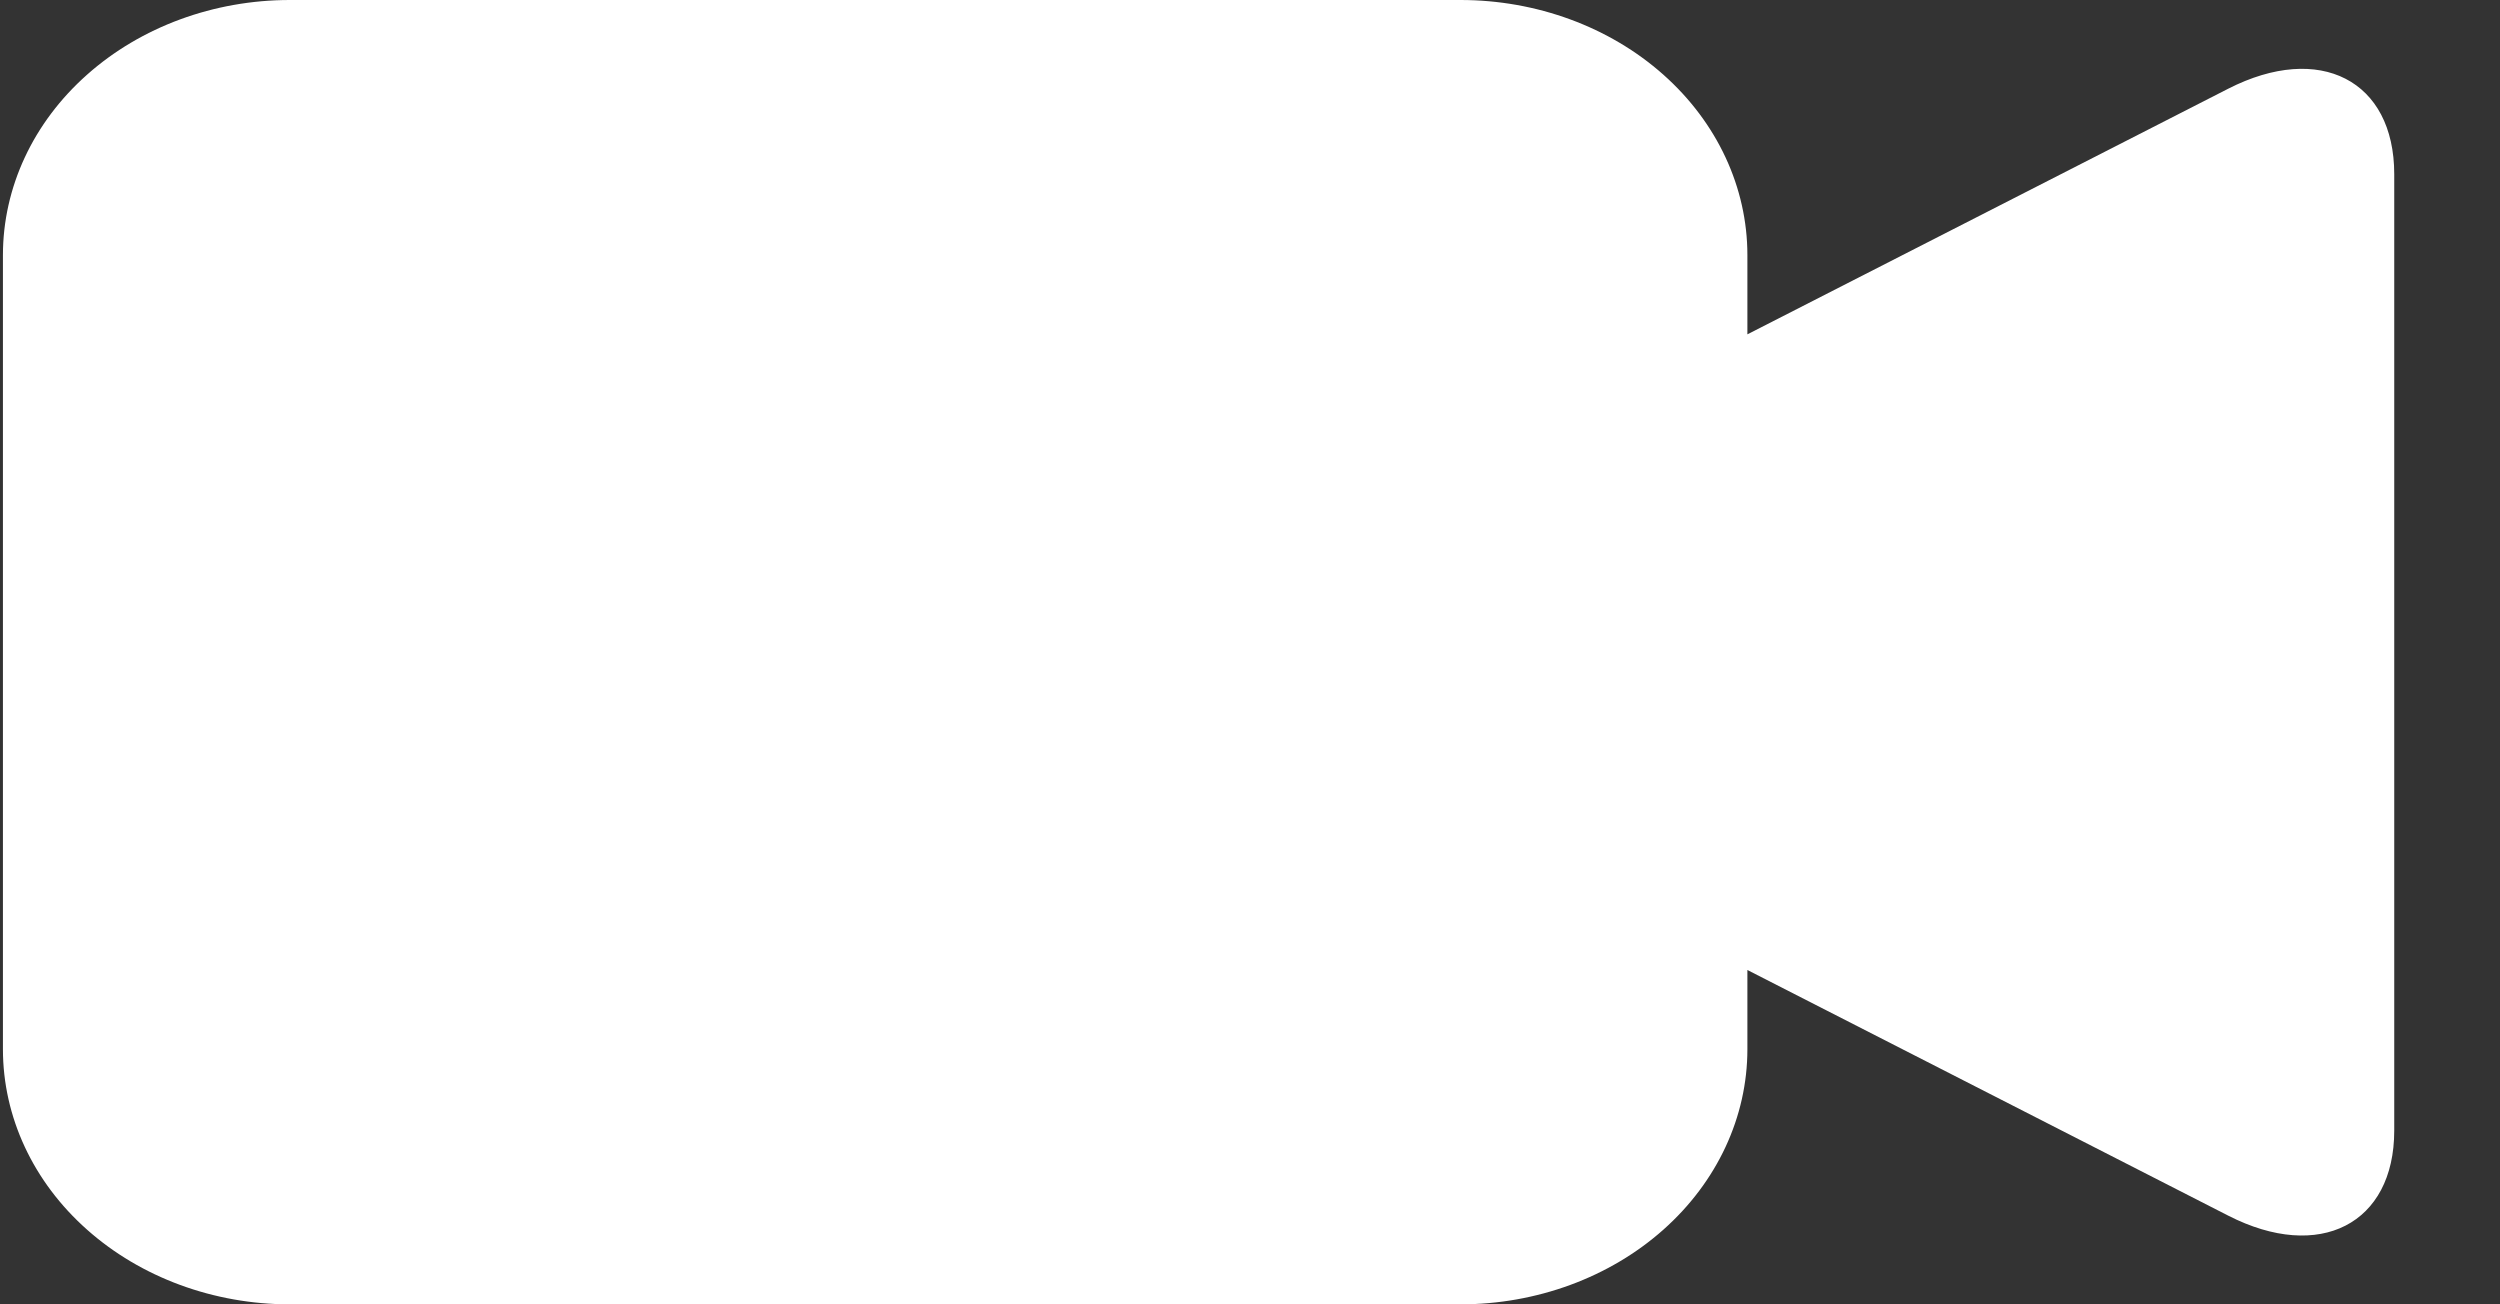 <svg width="23" height="12" viewBox="0 0 23 12" fill="none" xmlns="http://www.w3.org/2000/svg">
<rect x="0" y="0" width="23" height="12" fill="#333333" stroke="none"/>
<path d="M20.5 0.816L16.076 3.076V2.347C16.076 1.724 15.798 1.127 15.303 0.687C14.808 0.247 14.136 0 13.436 0H2.667C1.967 0 1.296 0.247 0.801 0.687C0.305 1.127 0.027 1.724 0.027 2.347L0.027 9.653C0.027 10.276 0.305 10.873 0.801 11.313C1.296 11.753 1.967 12 2.667 12H13.436C14.136 12 14.808 11.753 15.303 11.313C15.798 10.873 16.076 10.276 16.076 9.653V8.924L20.5 11.184C21.339 11.613 22.027 11.261 22.027 10.402V1.602C22.027 0.739 21.341 0.387 20.5 0.816Z" fill="white"/>
</svg>
